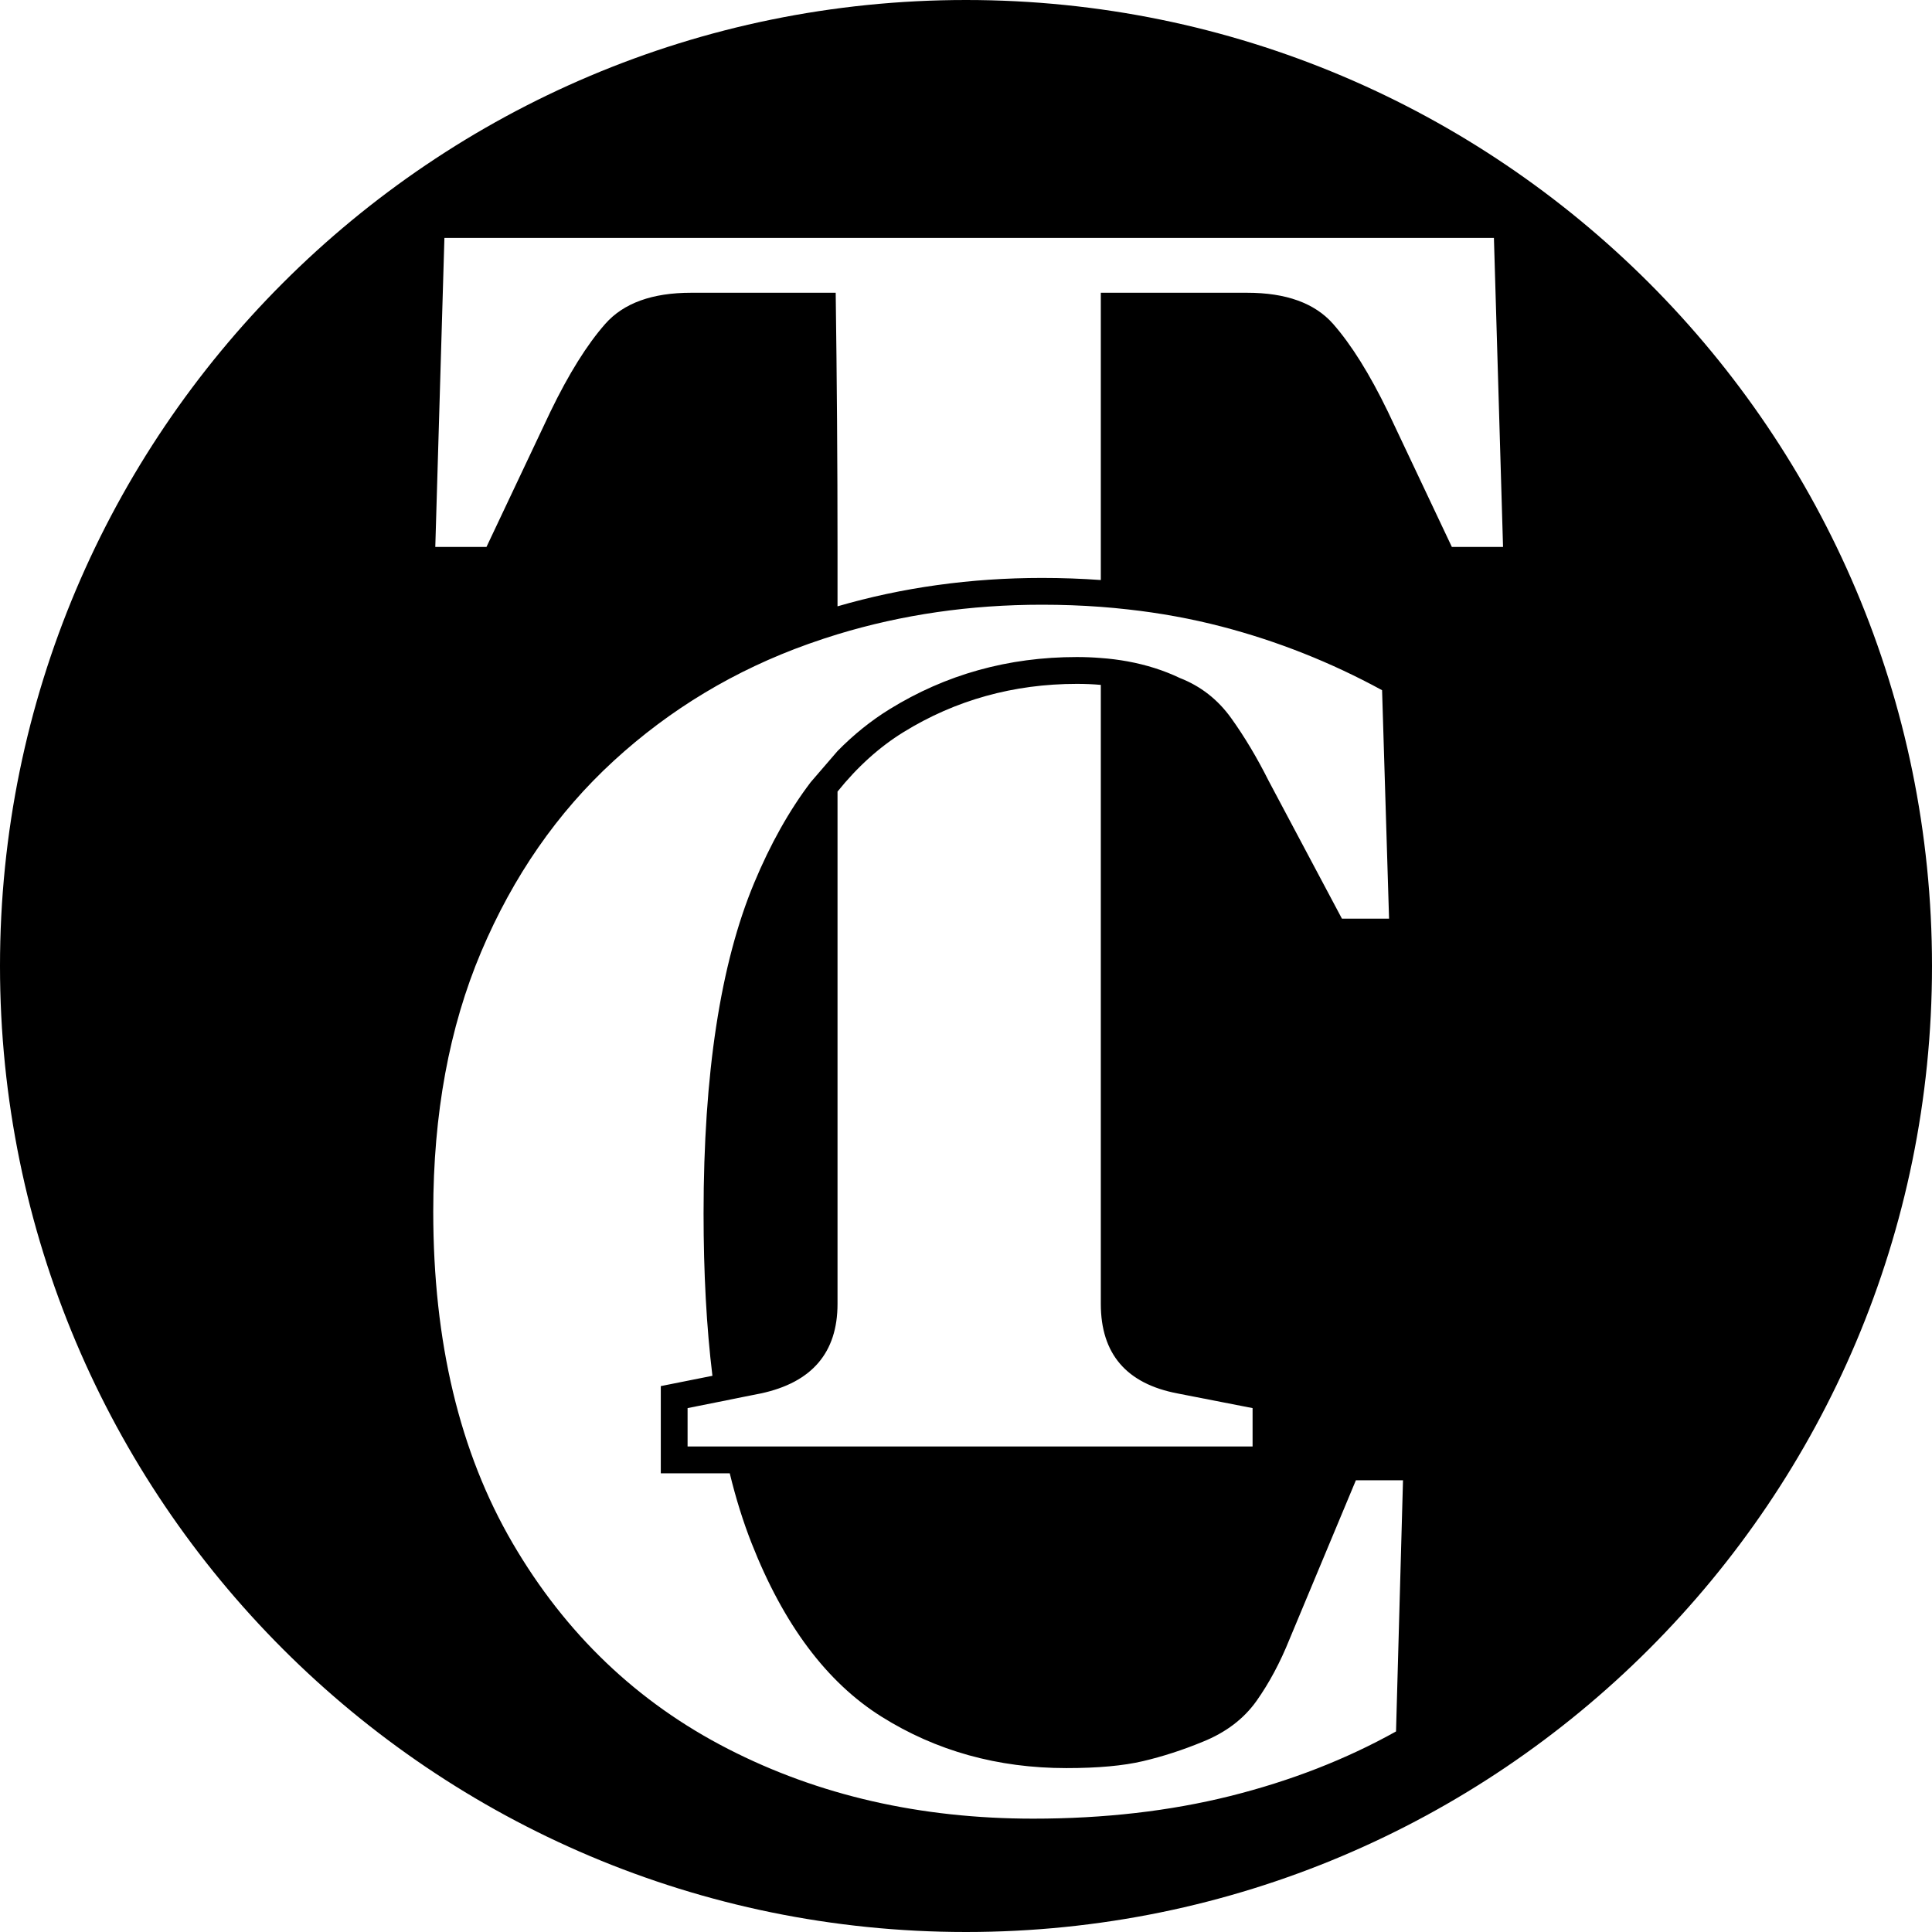 <?xml version="1.0" encoding="UTF-8"?>
<svg id="Layer_1" data-name="Layer 1" xmlns="http://www.w3.org/2000/svg" viewBox="0 0 360 360">
  <path fill="hsl(0, 50%, 90%)" d="M180,0C80.589,0,0,80.589,0,180s80.589,180,180,180,180-80.589,180-180S279.411,0,180,0ZM260.13,322.63c-9.32,5.2-19.62,9.21-30.88,12.03-11.27,2.81-23.51,4.22-36.72,4.22-21.02,0-39.98-4.33-56.88-13-16.9-8.66-30.28-21.45-40.14-38.35-9.86-16.9-14.78-37.48-14.78-61.75,0-18.2,2.97-34.34,8.93-48.42,5.96-14.08,14.19-25.95,24.7-35.59,10.51-9.64,22.59-16.9,36.24-21.77.15-.05.31-.11.46-.16,1.65-.59,3.32-1.13,5-1.65,12.04-3.67,24.73-5.51,38.09-5.51,3.73,0,7.38.13,10.97.4,1.68.13,3.35.28,5,.47,6.06.67,11.9,1.74,17.51,3.2,10.4,2.71,20.36,6.66,29.9,11.86l1.3,42.57h-8.78l-13.65-25.67c-2.17-4.33-4.5-8.23-6.99-11.7-2.49-3.47-5.68-5.96-9.58-7.48-2.95-1.41-6.19-2.44-9.71-3.09-1.61-.29-3.27-.51-5-.63-1.45-.12-2.94-.18-4.47-.18-12.79,0-24.43,3.25-34.94,9.75-3.44,2.13-6.66,4.72-9.65,7.77l-5,5.8c-3.99,5.26-7.51,11.52-10.53,18.77-6.29,15.06-9.43,35.59-9.43,61.59,0,11.06.54,21.14,1.65,30.25l-9.62,1.92v16.25h12.85c1.14,4.7,2.5,9.03,4.06,13,5.96,15.17,14.02,25.95,24.21,32.34,10.18,6.39,21.67,9.59,34.45,9.59,5.85,0,10.61-.43,14.3-1.3,3.68-.87,7.36-2.06,11.05-3.58,4.33-1.73,7.69-4.27,10.08-7.63,2.38-3.36,4.43-7.21,6.17-11.54l12.35-29.58h8.78l-1.3,46.8ZM219.43,259.65l13.97,2.73v7.15h-105.28v-7.15l5.3-1.06,4.91-.99,3.42-.68c9.54-2.04,14.31-7.61,14.31-16.69v-95.46c3.69-4.59,7.79-8.3,12.28-11.07,9.66-5.97,20.53-9,32.31-9,1.54,0,3.03.06,4.47.19v115.34c0,9.31,4.77,14.88,14.31,16.69ZM270.53,101.91l-11.92-25.21c-3.41-7.04-6.82-12.49-10.22-16.36-3.41-3.86-8.75-5.79-16.01-5.79h-27.26v53.53c-3.6-.26-7.26-.39-10.97-.39-13.24,0-26.02,1.77-38.09,5.29v-10.73c0-15.9-.12-31.8-.34-47.7h-26.92c-7.27,0-12.6,1.93-16.01,5.79-3.41,3.87-6.81,9.32-10.22,16.36l-11.92,25.21h-9.54l1.7-57.58h195.56l1.7,57.58h-9.54Z"/>
</svg>